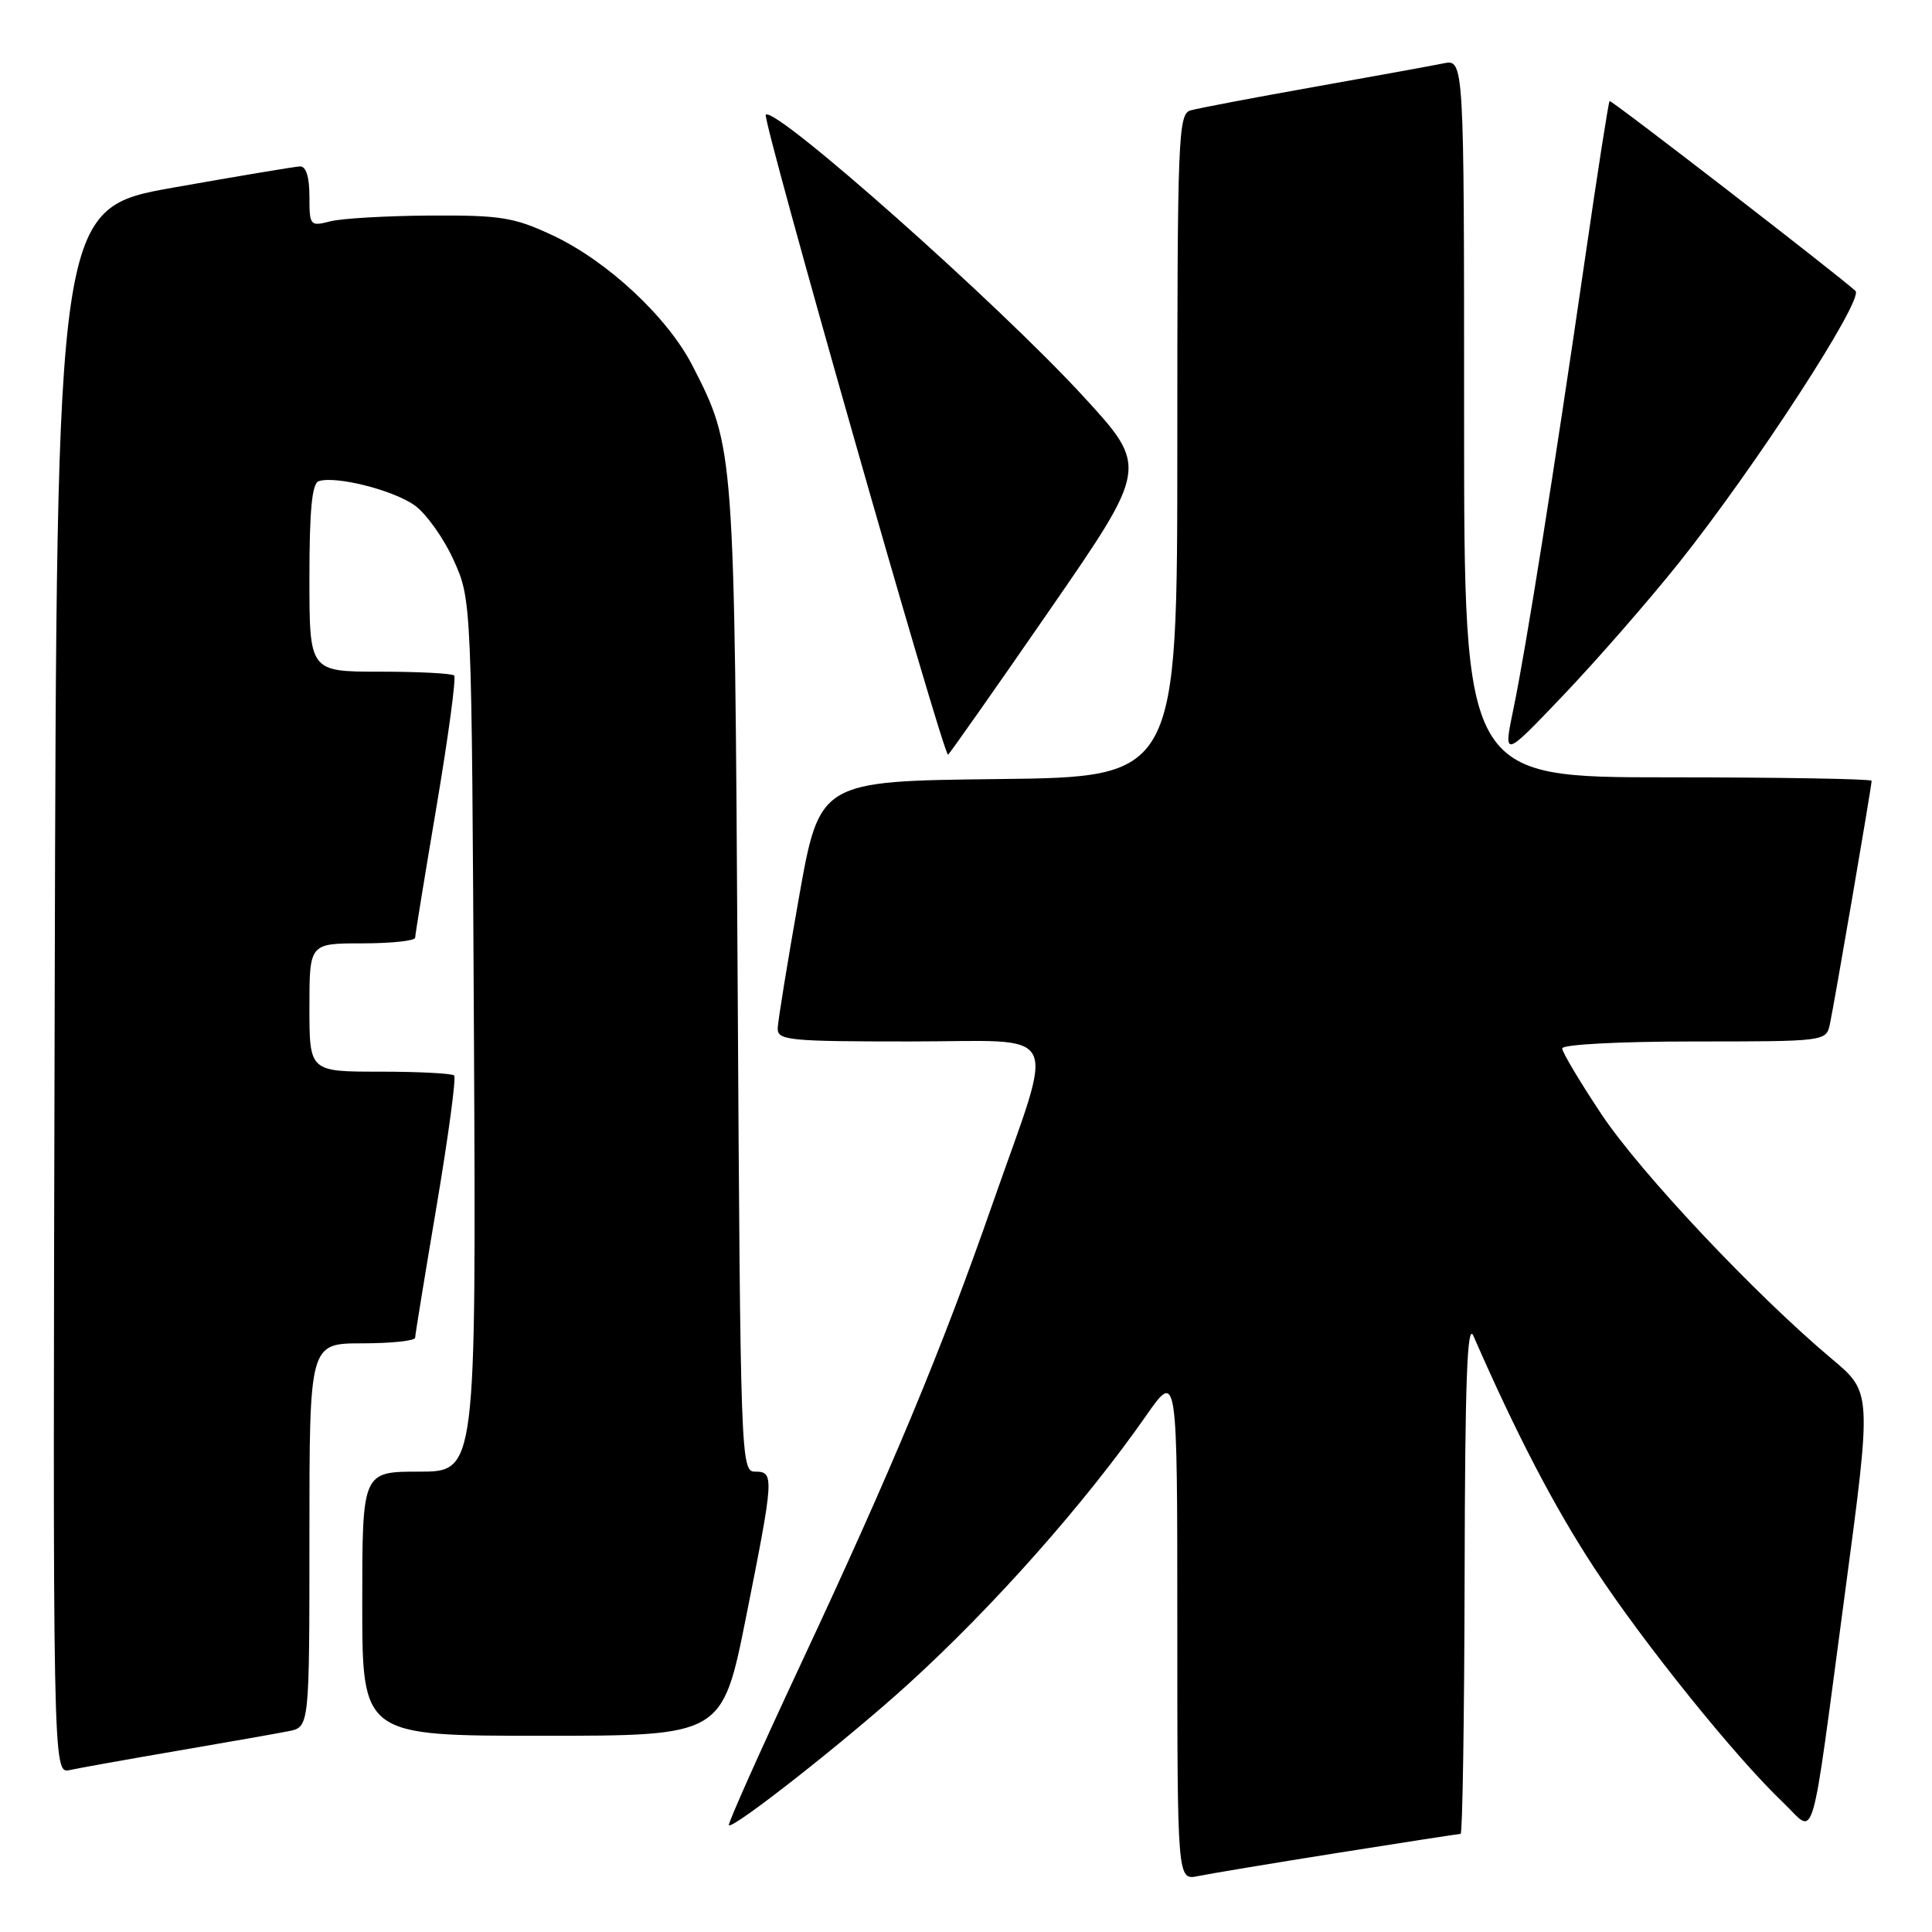 <?xml version="1.0" encoding="UTF-8" standalone="no"?>
<!DOCTYPE svg PUBLIC "-//W3C//DTD SVG 1.1//EN" "http://www.w3.org/Graphics/SVG/1.1/DTD/svg11.dtd" >
<svg xmlns="http://www.w3.org/2000/svg" xmlns:xlink="http://www.w3.org/1999/xlink" version="1.1" viewBox="0 0 256 256">
 <g >
 <path fill="currentColor"
d=" M 177.29 245.51 C 185.98 244.13 193.29 243.00 193.54 243.00 C 193.79 243.00 194.03 227.59 194.07 208.75 C 194.12 183.07 194.41 175.13 195.23 177.00 C 200.95 190.08 205.94 199.66 211.28 207.81 C 217.81 217.76 229.98 232.87 236.32 238.89 C 240.67 243.03 239.79 246.06 244.48 211.00 C 248.02 184.50 248.02 184.50 242.76 180.09 C 232.60 171.57 217.39 155.42 212.22 147.67 C 209.35 143.36 207.00 139.42 207.00 138.92 C 207.00 138.40 214.56 138.00 224.48 138.00 C 241.80 138.00 241.97 137.98 242.46 135.75 C 243.01 133.25 248.00 104.18 248.00 103.46 C 248.00 103.21 235.85 103.00 221.00 103.00 C 194.00 103.00 194.00 103.00 194.00 55.42 C 194.00 7.84 194.00 7.84 191.25 8.40 C 189.74 8.71 181.97 10.12 174.00 11.54 C 166.03 12.96 158.71 14.35 157.75 14.63 C 156.12 15.10 156.00 18.09 156.00 59.05 C 156.00 102.96 156.00 102.96 132.30 103.23 C 108.60 103.50 108.60 103.50 105.85 119.00 C 104.34 127.53 103.08 135.29 103.05 136.25 C 103.00 137.85 104.48 138.00 120.58 138.00 C 141.12 138.00 139.88 135.56 131.52 159.50 C 124.73 178.97 118.20 194.64 106.11 220.50 C 100.71 232.05 96.42 241.66 96.58 241.85 C 97.07 242.45 112.19 230.56 120.29 223.20 C 131.62 212.90 143.73 199.24 151.87 187.58 C 156.00 181.67 156.00 181.67 156.00 215.41 C 156.00 249.16 156.00 249.16 158.75 248.59 C 160.26 248.28 168.61 246.89 177.29 245.51 Z  M 23.50 231.99 C 30.10 230.86 36.74 229.69 38.25 229.39 C 41.00 228.84 41.00 228.84 41.00 203.42 C 41.00 178.00 41.00 178.00 48.00 178.00 C 51.85 178.00 55.01 177.66 55.01 177.25 C 55.02 176.84 56.30 168.97 57.86 159.76 C 59.41 150.55 60.46 142.79 60.18 142.51 C 59.90 142.23 55.47 142.00 50.33 142.00 C 41.00 142.00 41.00 142.00 41.00 133.50 C 41.00 125.00 41.00 125.00 48.00 125.00 C 51.85 125.00 55.01 124.66 55.01 124.25 C 55.02 123.84 56.30 115.97 57.86 106.76 C 59.41 97.55 60.46 89.79 60.18 89.51 C 59.90 89.23 55.47 89.00 50.33 89.00 C 41.00 89.00 41.00 89.00 41.00 76.58 C 41.00 67.63 41.34 64.05 42.23 63.76 C 44.47 63.01 52.09 64.93 54.94 66.96 C 56.47 68.05 58.80 71.32 60.11 74.22 C 62.50 79.50 62.50 79.50 62.80 137.25 C 63.09 195.00 63.09 195.00 55.55 195.00 C 48.00 195.00 48.00 195.00 48.00 212.50 C 48.00 230.00 48.00 230.00 71.86 230.00 C 95.71 230.00 95.71 230.00 98.86 214.25 C 102.57 195.64 102.61 195.00 100.06 195.00 C 98.16 195.00 98.11 193.54 97.74 129.75 C 97.32 59.23 97.33 59.35 91.77 48.48 C 88.47 42.03 80.49 34.59 73.22 31.18 C 68.11 28.79 66.37 28.51 57.00 28.56 C 51.22 28.60 45.26 28.94 43.75 29.33 C 41.09 30.02 41.00 29.91 41.00 26.02 C 41.00 23.44 40.55 22.02 39.75 22.05 C 39.06 22.08 31.53 23.34 23.00 24.85 C 7.50 27.60 7.50 27.60 7.25 131.32 C 6.99 235.04 6.99 235.04 9.25 234.54 C 10.49 234.27 16.90 233.12 23.50 231.99 Z  M 139.00 80.96 C 152.16 61.91 152.16 61.91 143.58 52.56 C 132.28 40.25 102.68 13.99 101.47 15.20 C 100.94 15.72 124.94 100.00 125.62 100.00 C 125.74 100.00 131.77 91.43 139.00 80.96 Z  M 222.46 74.58 C 232.53 61.96 247.03 39.64 245.86 38.55 C 243.68 36.52 213.48 13.19 213.28 13.39 C 213.13 13.53 211.68 22.84 210.05 34.08 C 205.91 62.57 202.21 85.84 200.57 93.77 C 199.17 100.50 199.17 100.50 207.19 92.08 C 211.60 87.45 218.47 79.58 222.46 74.58 Z "/>
</g>
</svg>
